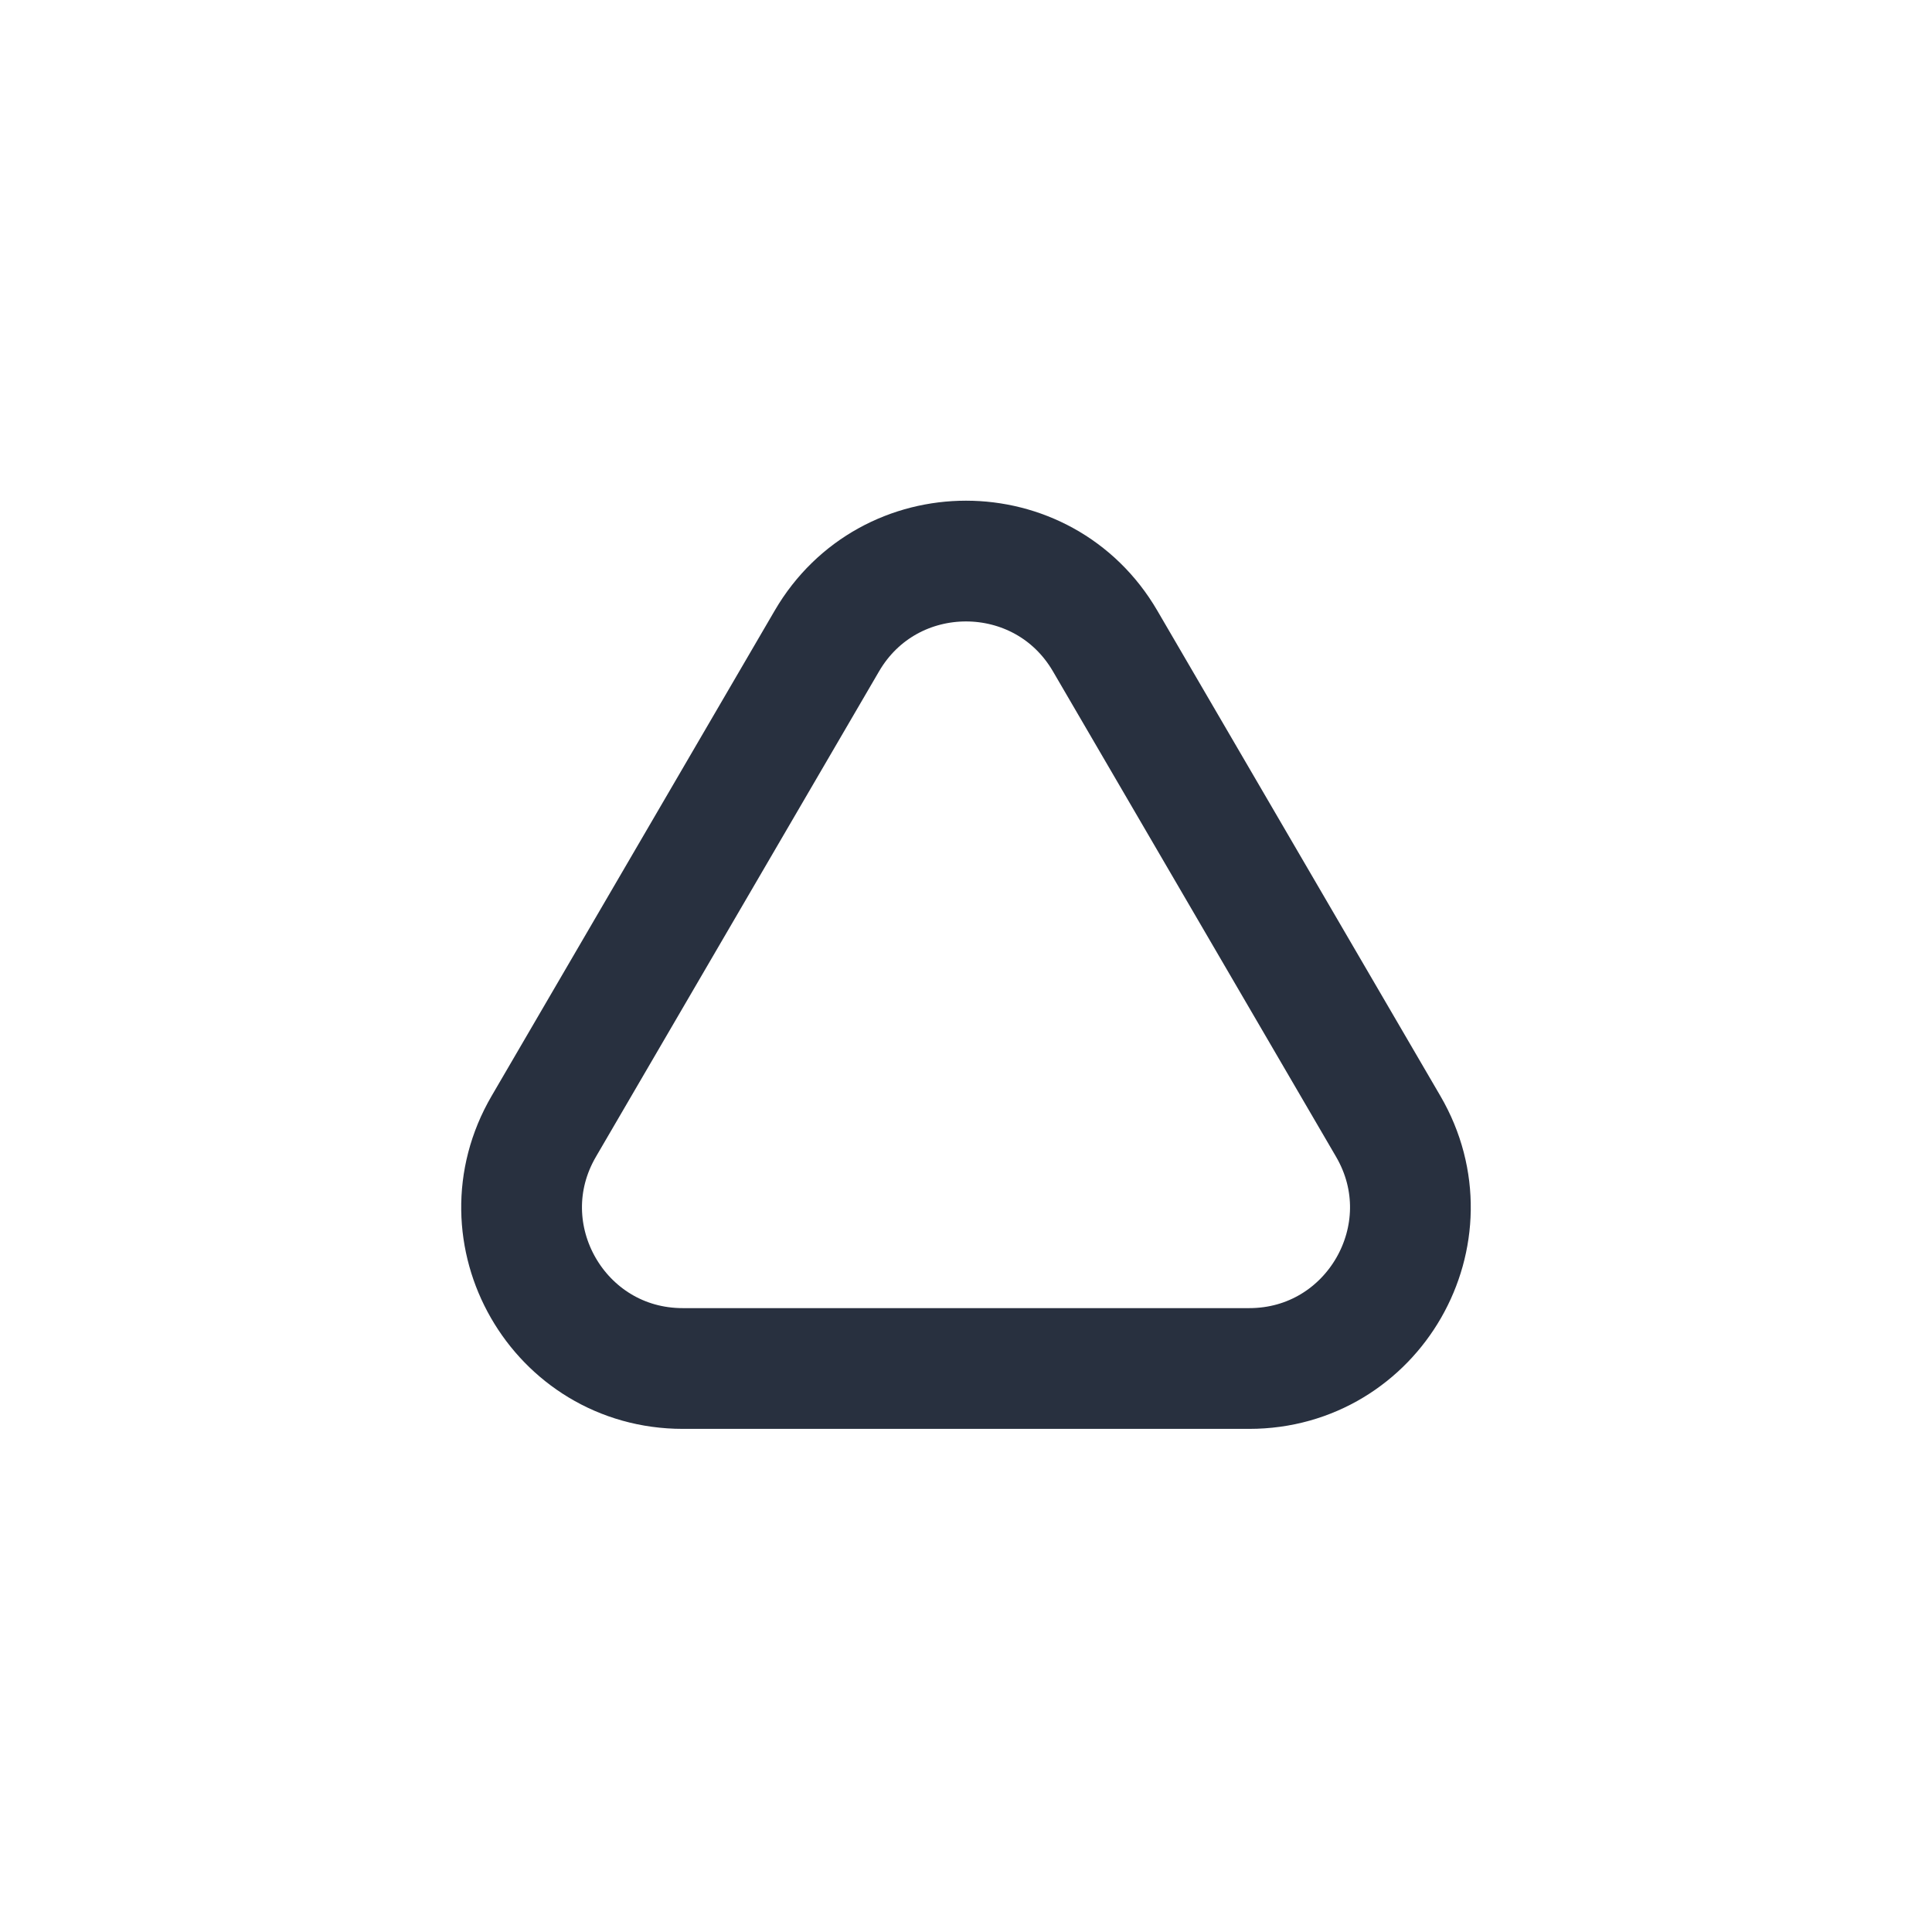 <svg width="24" height="24" viewBox="0 0 24 24" fill="none" xmlns="http://www.w3.org/2000/svg">
    <path d="M8.482 17L15.518 17C17.061 17 18.023 15.326 17.245 13.992L13.728 7.962C12.956 6.639 11.044 6.639 10.272 7.962L6.755 13.992C5.977 15.326 6.938 17 8.482 17Z"
          stroke="#28303F" stroke-width="1.5" stroke-linejoin="round"/>
</svg>
